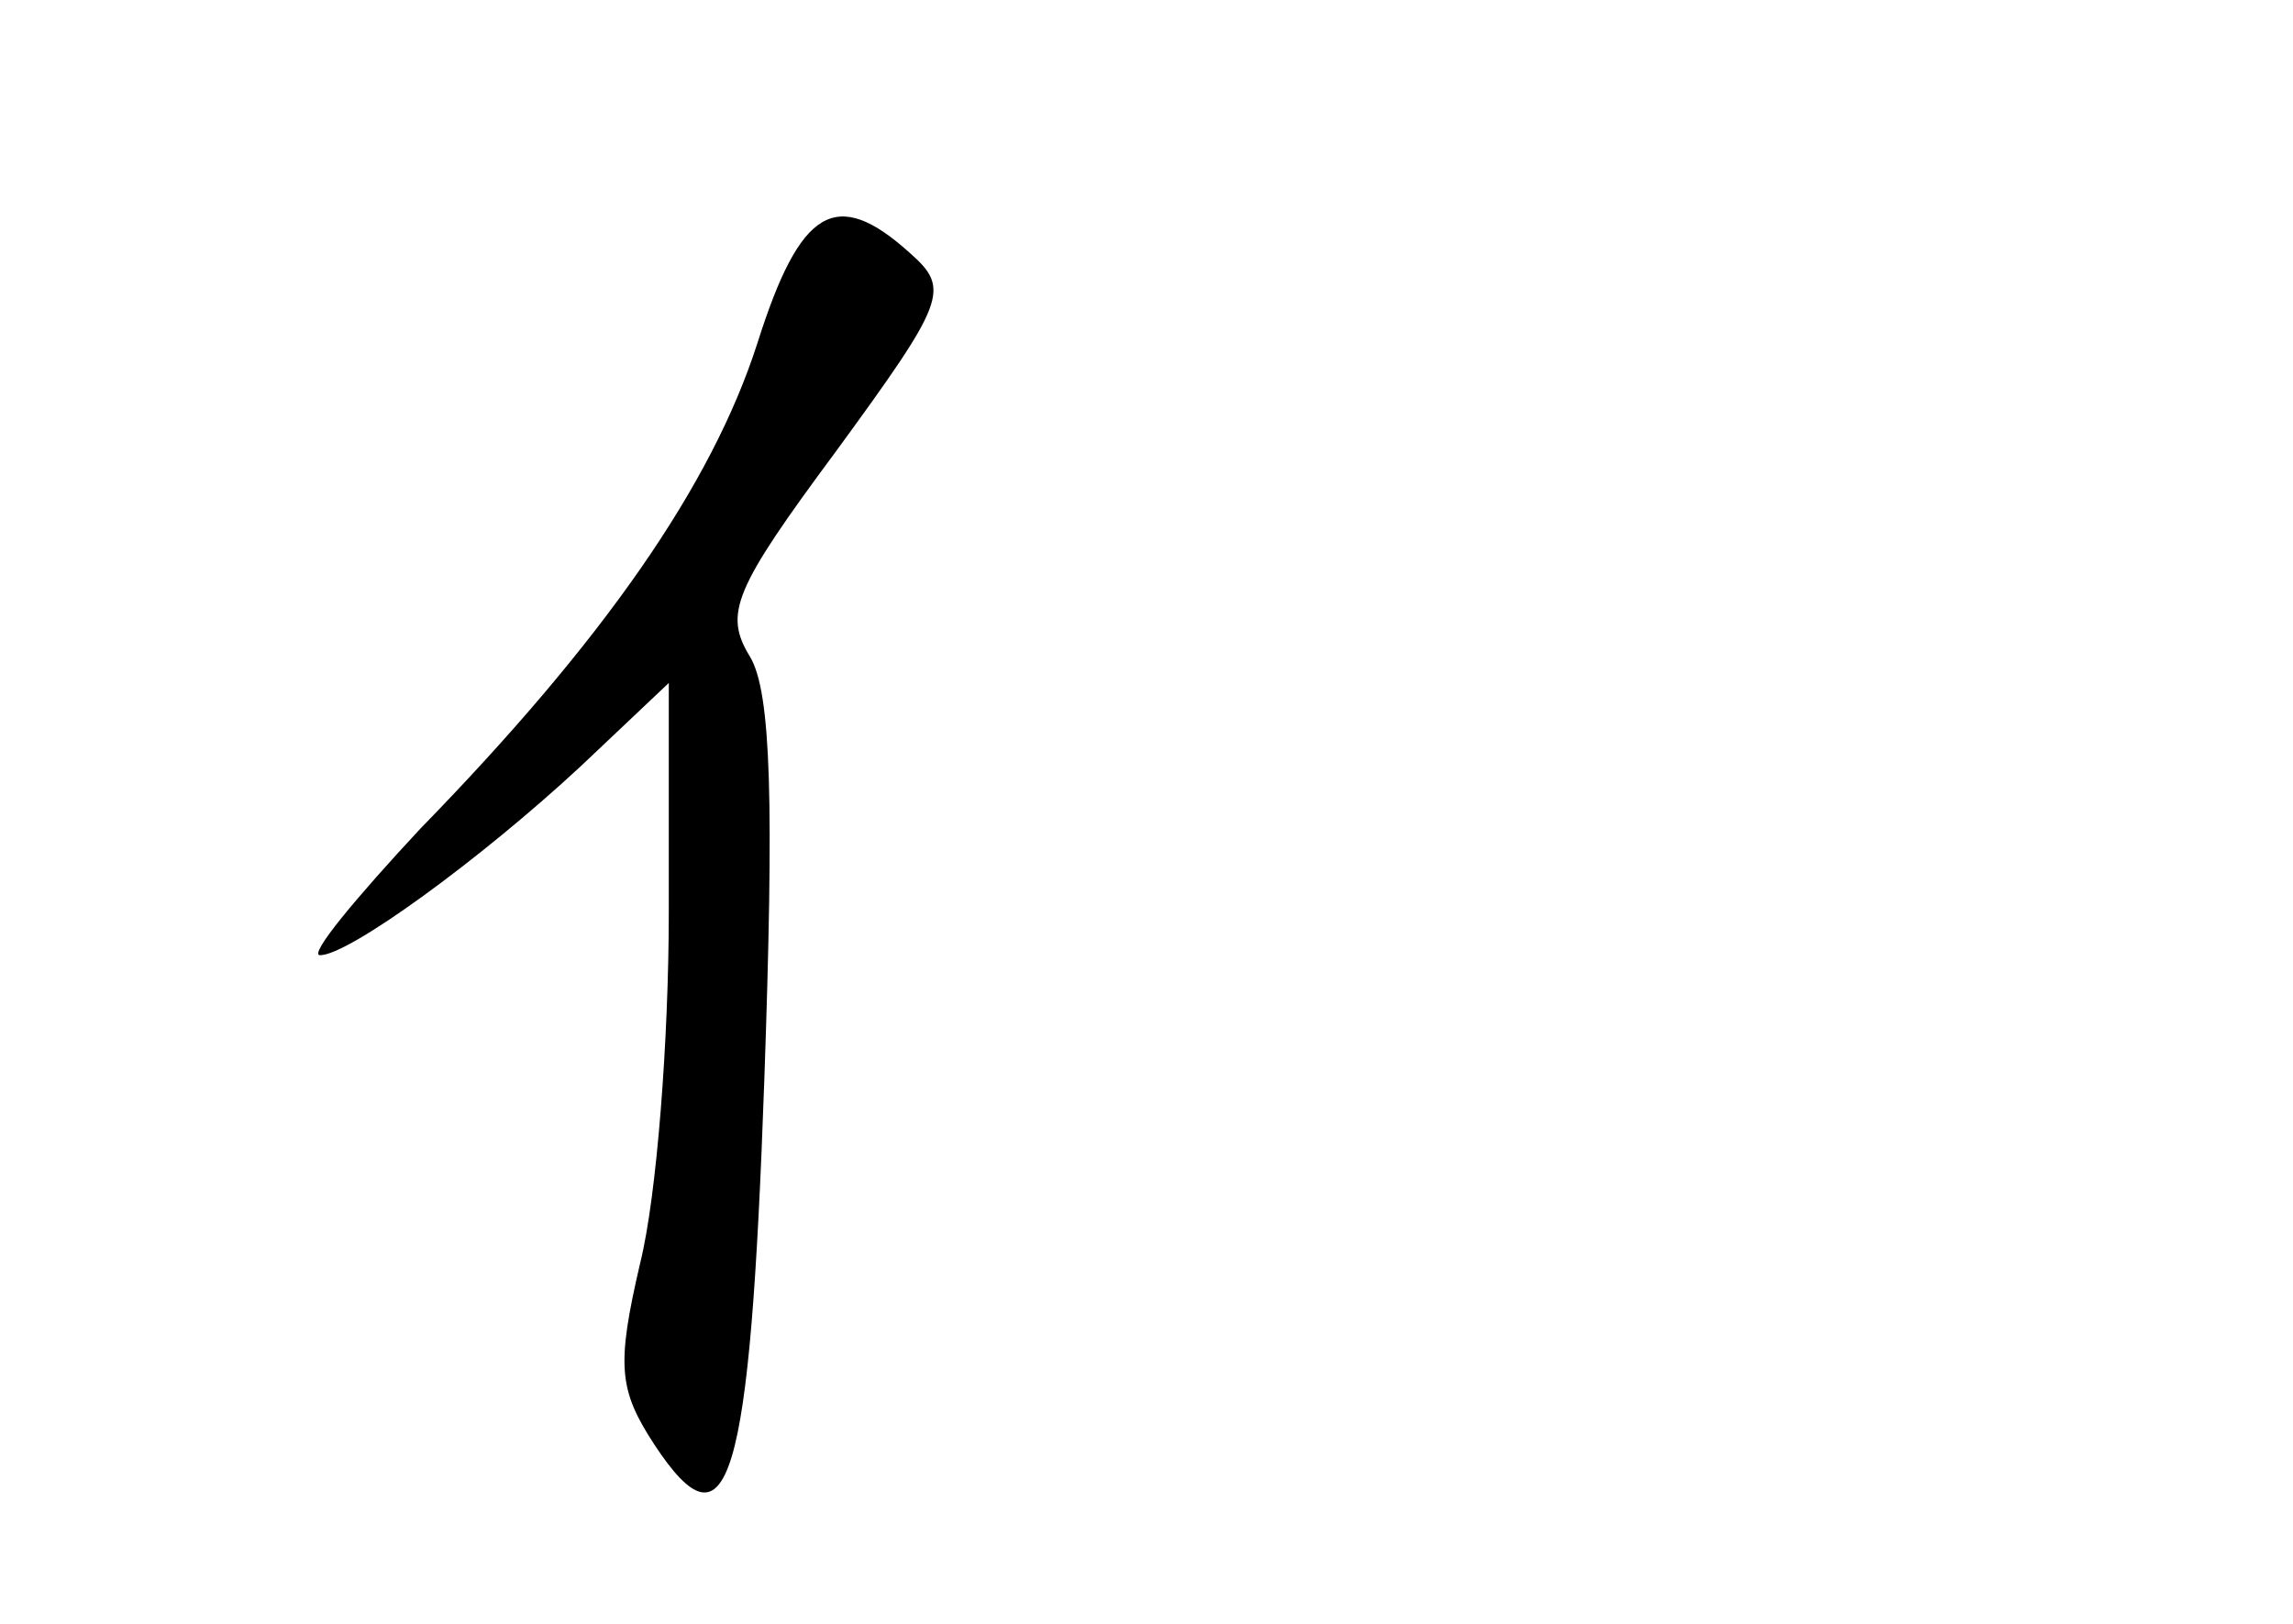 <?xml version="1.0" standalone="no"?>
<!DOCTYPE svg PUBLIC "-//W3C//DTD SVG 20010904//EN"
 "http://www.w3.org/TR/2001/REC-SVG-20010904/DTD/svg10.dtd">
<svg version="1.0" xmlns="http://www.w3.org/2000/svg"
 width="96pt" height="68pt" viewBox="0 0 96 68"
 preserveAspectRatio="xMidYMid meet">
<g transform="translate(0,68) scale(0.1,-0.1)"
fill="#000000" stroke="none">
<path d="M317 536 c-19 -59 -64 -124 -141 -203 -27 -29 -47 -53 -42 -53 12 0
67 40 109 79 l37 35 0 -96 c0 -53 -5 -119 -12 -147 -10 -43 -9 -53 6 -76 31
-47 40 -17 46 153 4 115 3 162 -6 177 -11 18 -7 28 36 86 46 63 48 68 31 83
-31 28 -46 19 -64 -38z"/>
</g>
</svg>
